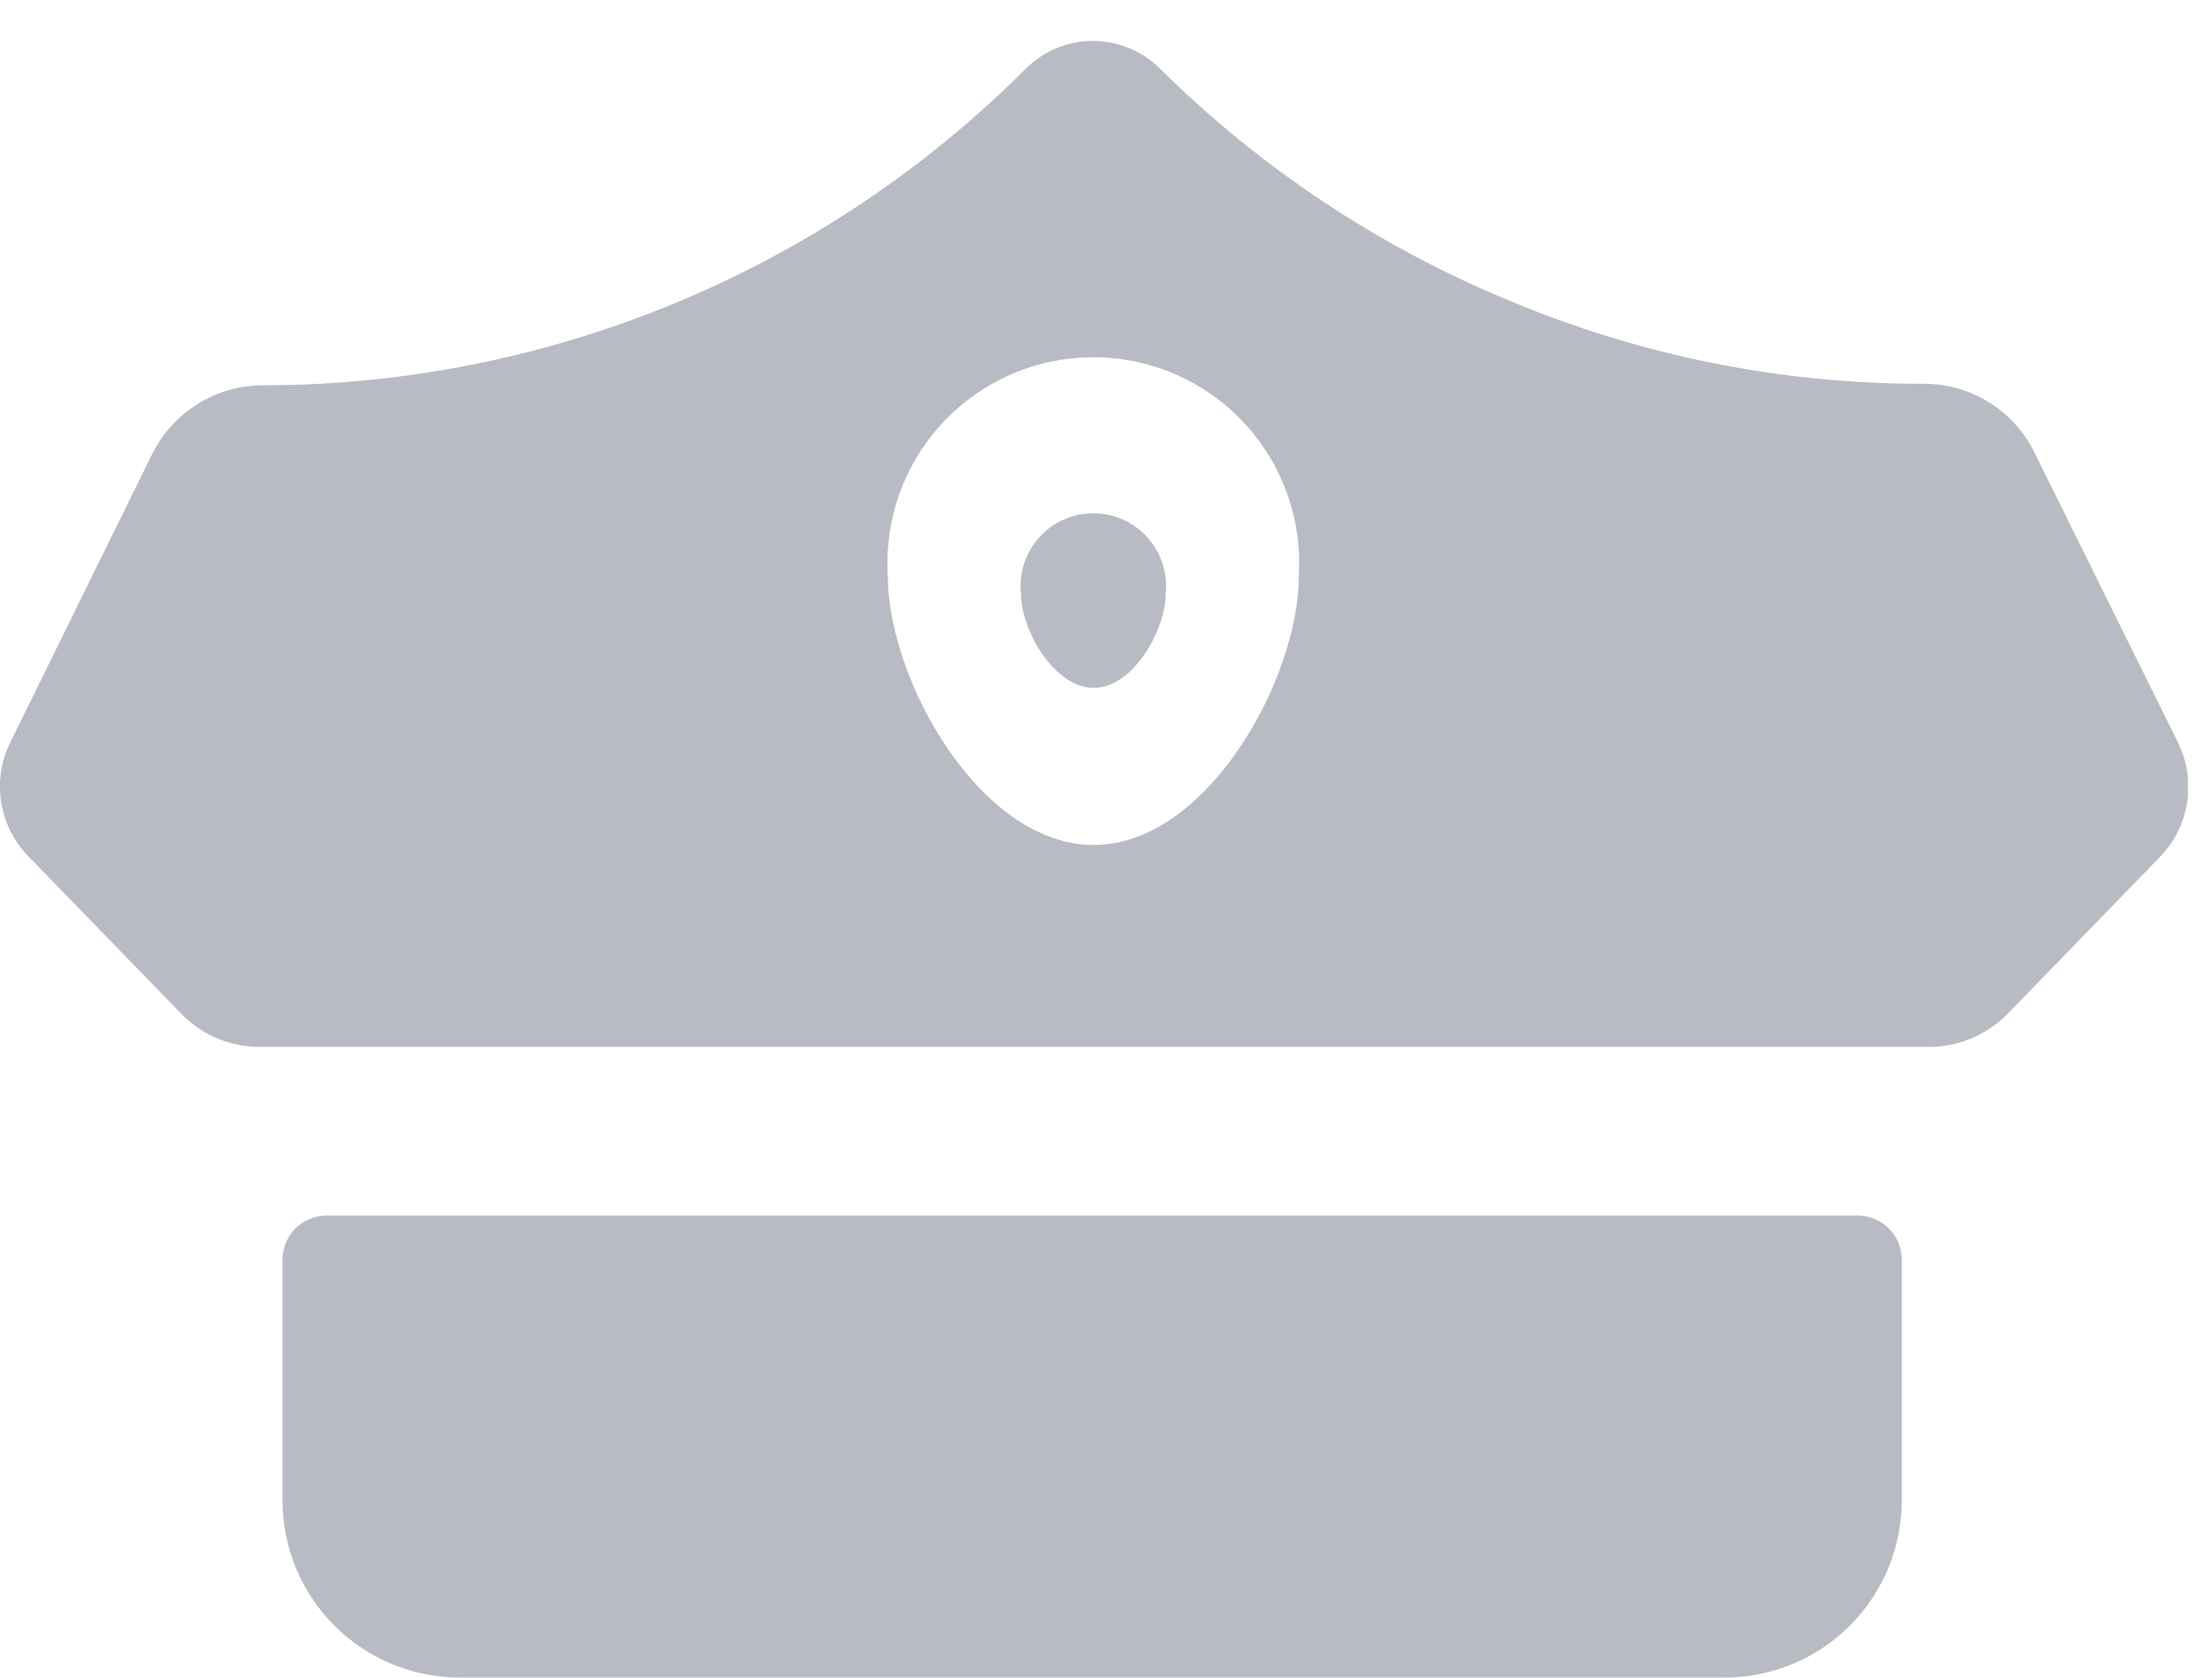 <svg width="29" height="22" viewBox="0 0 29 22" fill="none" xmlns="http://www.w3.org/2000/svg">
<g clip-path="url(#clip0_0_476)">
<path d="M4.292 15.941H24.355C24.43 15.941 24.506 15.956 24.576 15.985C24.646 16.014 24.71 16.057 24.764 16.111C24.817 16.164 24.86 16.228 24.889 16.298C24.918 16.368 24.933 16.444 24.933 16.52V19.675C24.933 20.292 24.688 20.883 24.252 21.319C23.817 21.755 23.226 21.999 22.609 21.999H6.028C5.411 21.999 4.82 21.755 4.385 21.319C3.949 20.883 3.704 20.292 3.704 19.675V16.53C3.703 16.452 3.717 16.375 3.746 16.303C3.775 16.231 3.818 16.165 3.873 16.11C3.928 16.056 3.994 16.012 4.066 15.983C4.138 15.954 4.215 15.94 4.292 15.941Z" fill="#B8BBC4"/>
<path d="M28.546 9.721L26.678 5.946C26.545 5.67 26.336 5.437 26.076 5.275C25.815 5.114 25.514 5.029 25.207 5.033C23.35 5.034 21.511 4.665 19.798 3.947C18.085 3.241 16.527 2.207 15.211 0.903C14.724 0.415 13.933 0.415 13.446 0.903C10.798 3.553 7.207 5.046 3.46 5.053C3.154 5.051 2.853 5.136 2.593 5.297C2.332 5.459 2.123 5.691 1.989 5.966L0.132 9.741C0.014 9.982 -0.026 10.254 0.015 10.519C0.057 10.784 0.179 11.03 0.365 11.223L2.395 13.313C2.528 13.446 2.687 13.551 2.861 13.623C3.035 13.694 3.221 13.73 3.41 13.729H25.288C25.668 13.729 26.032 13.579 26.303 13.313L28.332 11.223C28.518 11.025 28.638 10.774 28.677 10.506C28.715 10.237 28.669 9.963 28.546 9.721ZM14.339 11.081C12.847 11.081 11.639 8.909 11.639 7.549C11.617 7.182 11.67 6.813 11.795 6.467C11.92 6.12 12.115 5.803 12.367 5.535C12.62 5.266 12.925 5.053 13.263 4.906C13.601 4.76 13.965 4.685 14.334 4.685C14.702 4.685 15.067 4.76 15.405 4.906C15.743 5.053 16.048 5.266 16.3 5.535C16.552 5.803 16.747 6.12 16.872 6.467C16.998 6.813 17.05 7.182 17.028 7.549C17.028 8.909 15.82 11.081 14.339 11.081Z" fill="#B8BBC4"/>
<path d="M15.283 7.783C15.283 8.26 14.856 9.021 14.339 9.021C13.821 9.021 13.385 8.26 13.385 7.783C13.371 7.65 13.386 7.516 13.427 7.389C13.468 7.262 13.536 7.145 13.625 7.046C13.715 6.947 13.824 6.867 13.946 6.813C14.068 6.759 14.2 6.731 14.334 6.731C14.467 6.731 14.599 6.759 14.721 6.813C14.843 6.867 14.953 6.947 15.042 7.046C15.132 7.145 15.199 7.262 15.241 7.389C15.282 7.516 15.296 7.65 15.283 7.783Z" fill="#B8BBC4"/>
</g>
<defs>
<clipPath id="clip0_0_476">
<rect width="28.26" height="21.68" fill="white" transform="scale(1.015)"/>
</clipPath>
</defs>
</svg>
